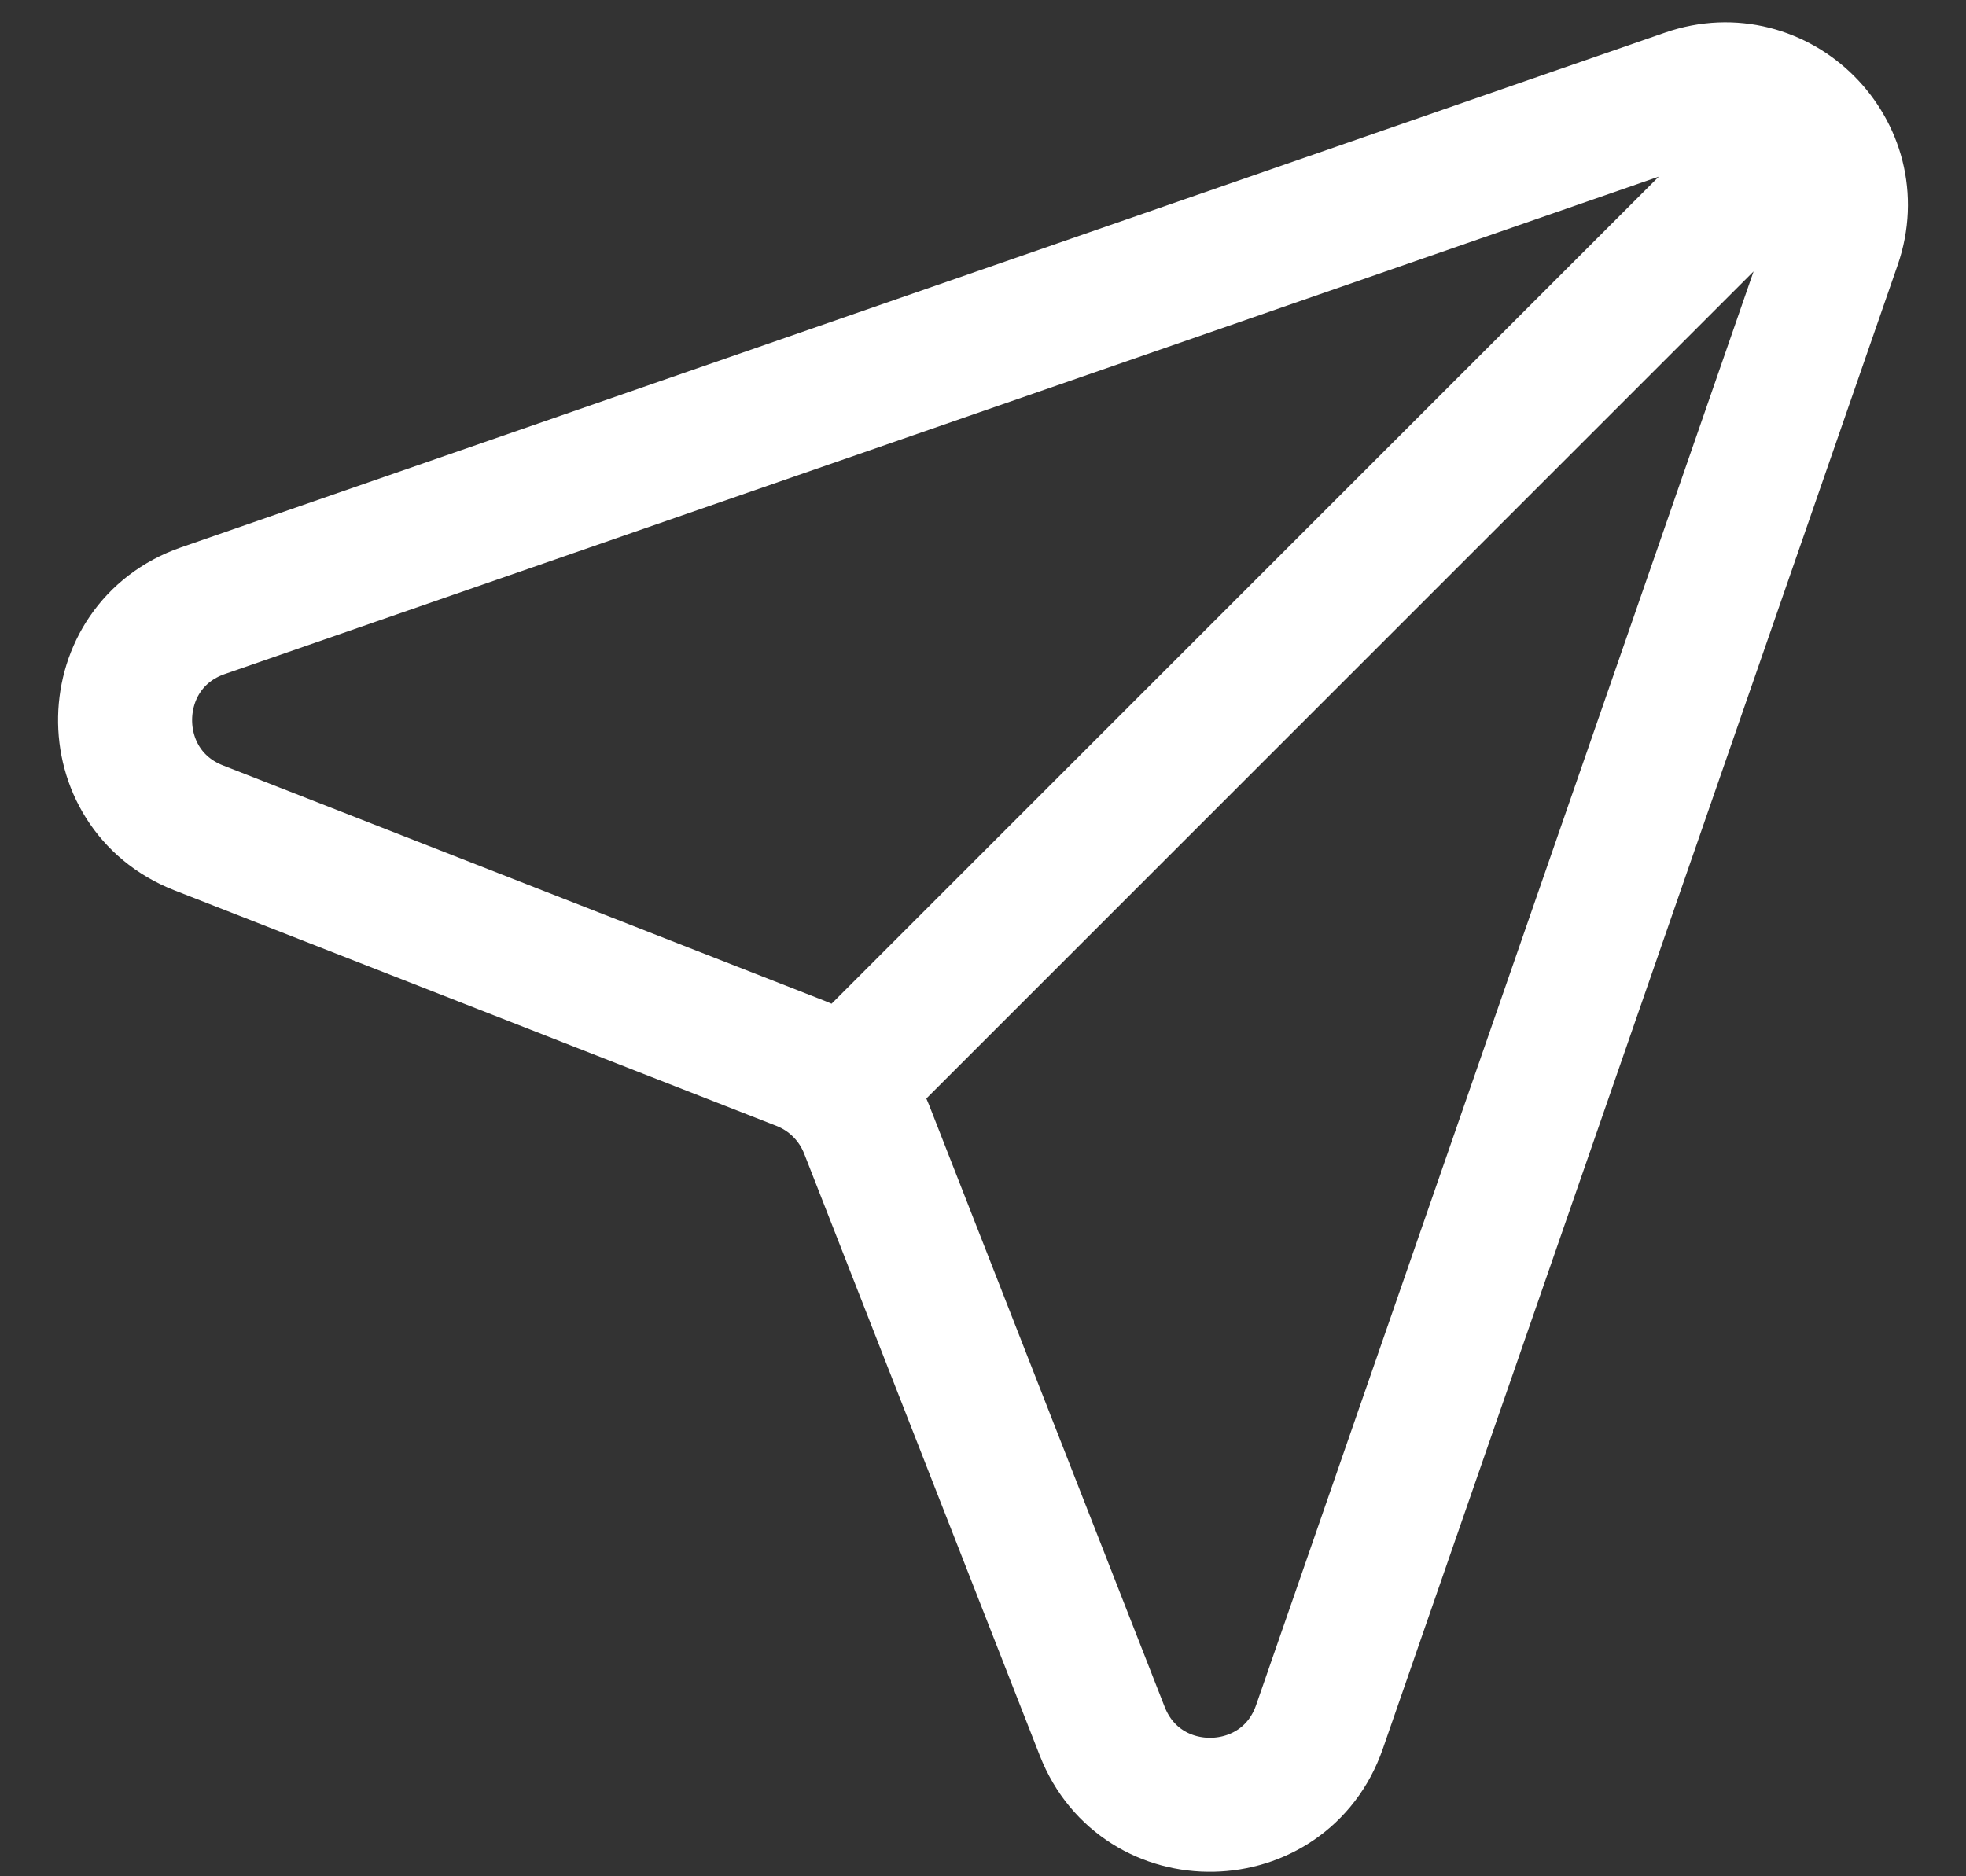 <svg width="22" height="21" viewBox="0 0 22 21" fill="none" xmlns="http://www.w3.org/2000/svg">
<rect x="0" y="0" width="22" height="21" fill="#333333" stroke="none"/>
<path d="M20.07 1.53L9.406 12.194M2.271 6.835L18.877 1.074C19.899 0.719 20.881 1.7 20.526 2.723L14.765 19.329C14.37 20.466 12.773 20.498 12.334 19.376L9.697 12.638C9.565 12.301 9.299 12.035 8.962 11.903L2.224 9.266C1.102 8.827 1.133 7.23 2.271 6.835Z" stroke="white" stroke-width="1.5" stroke-linecap="round"/>
</svg>
